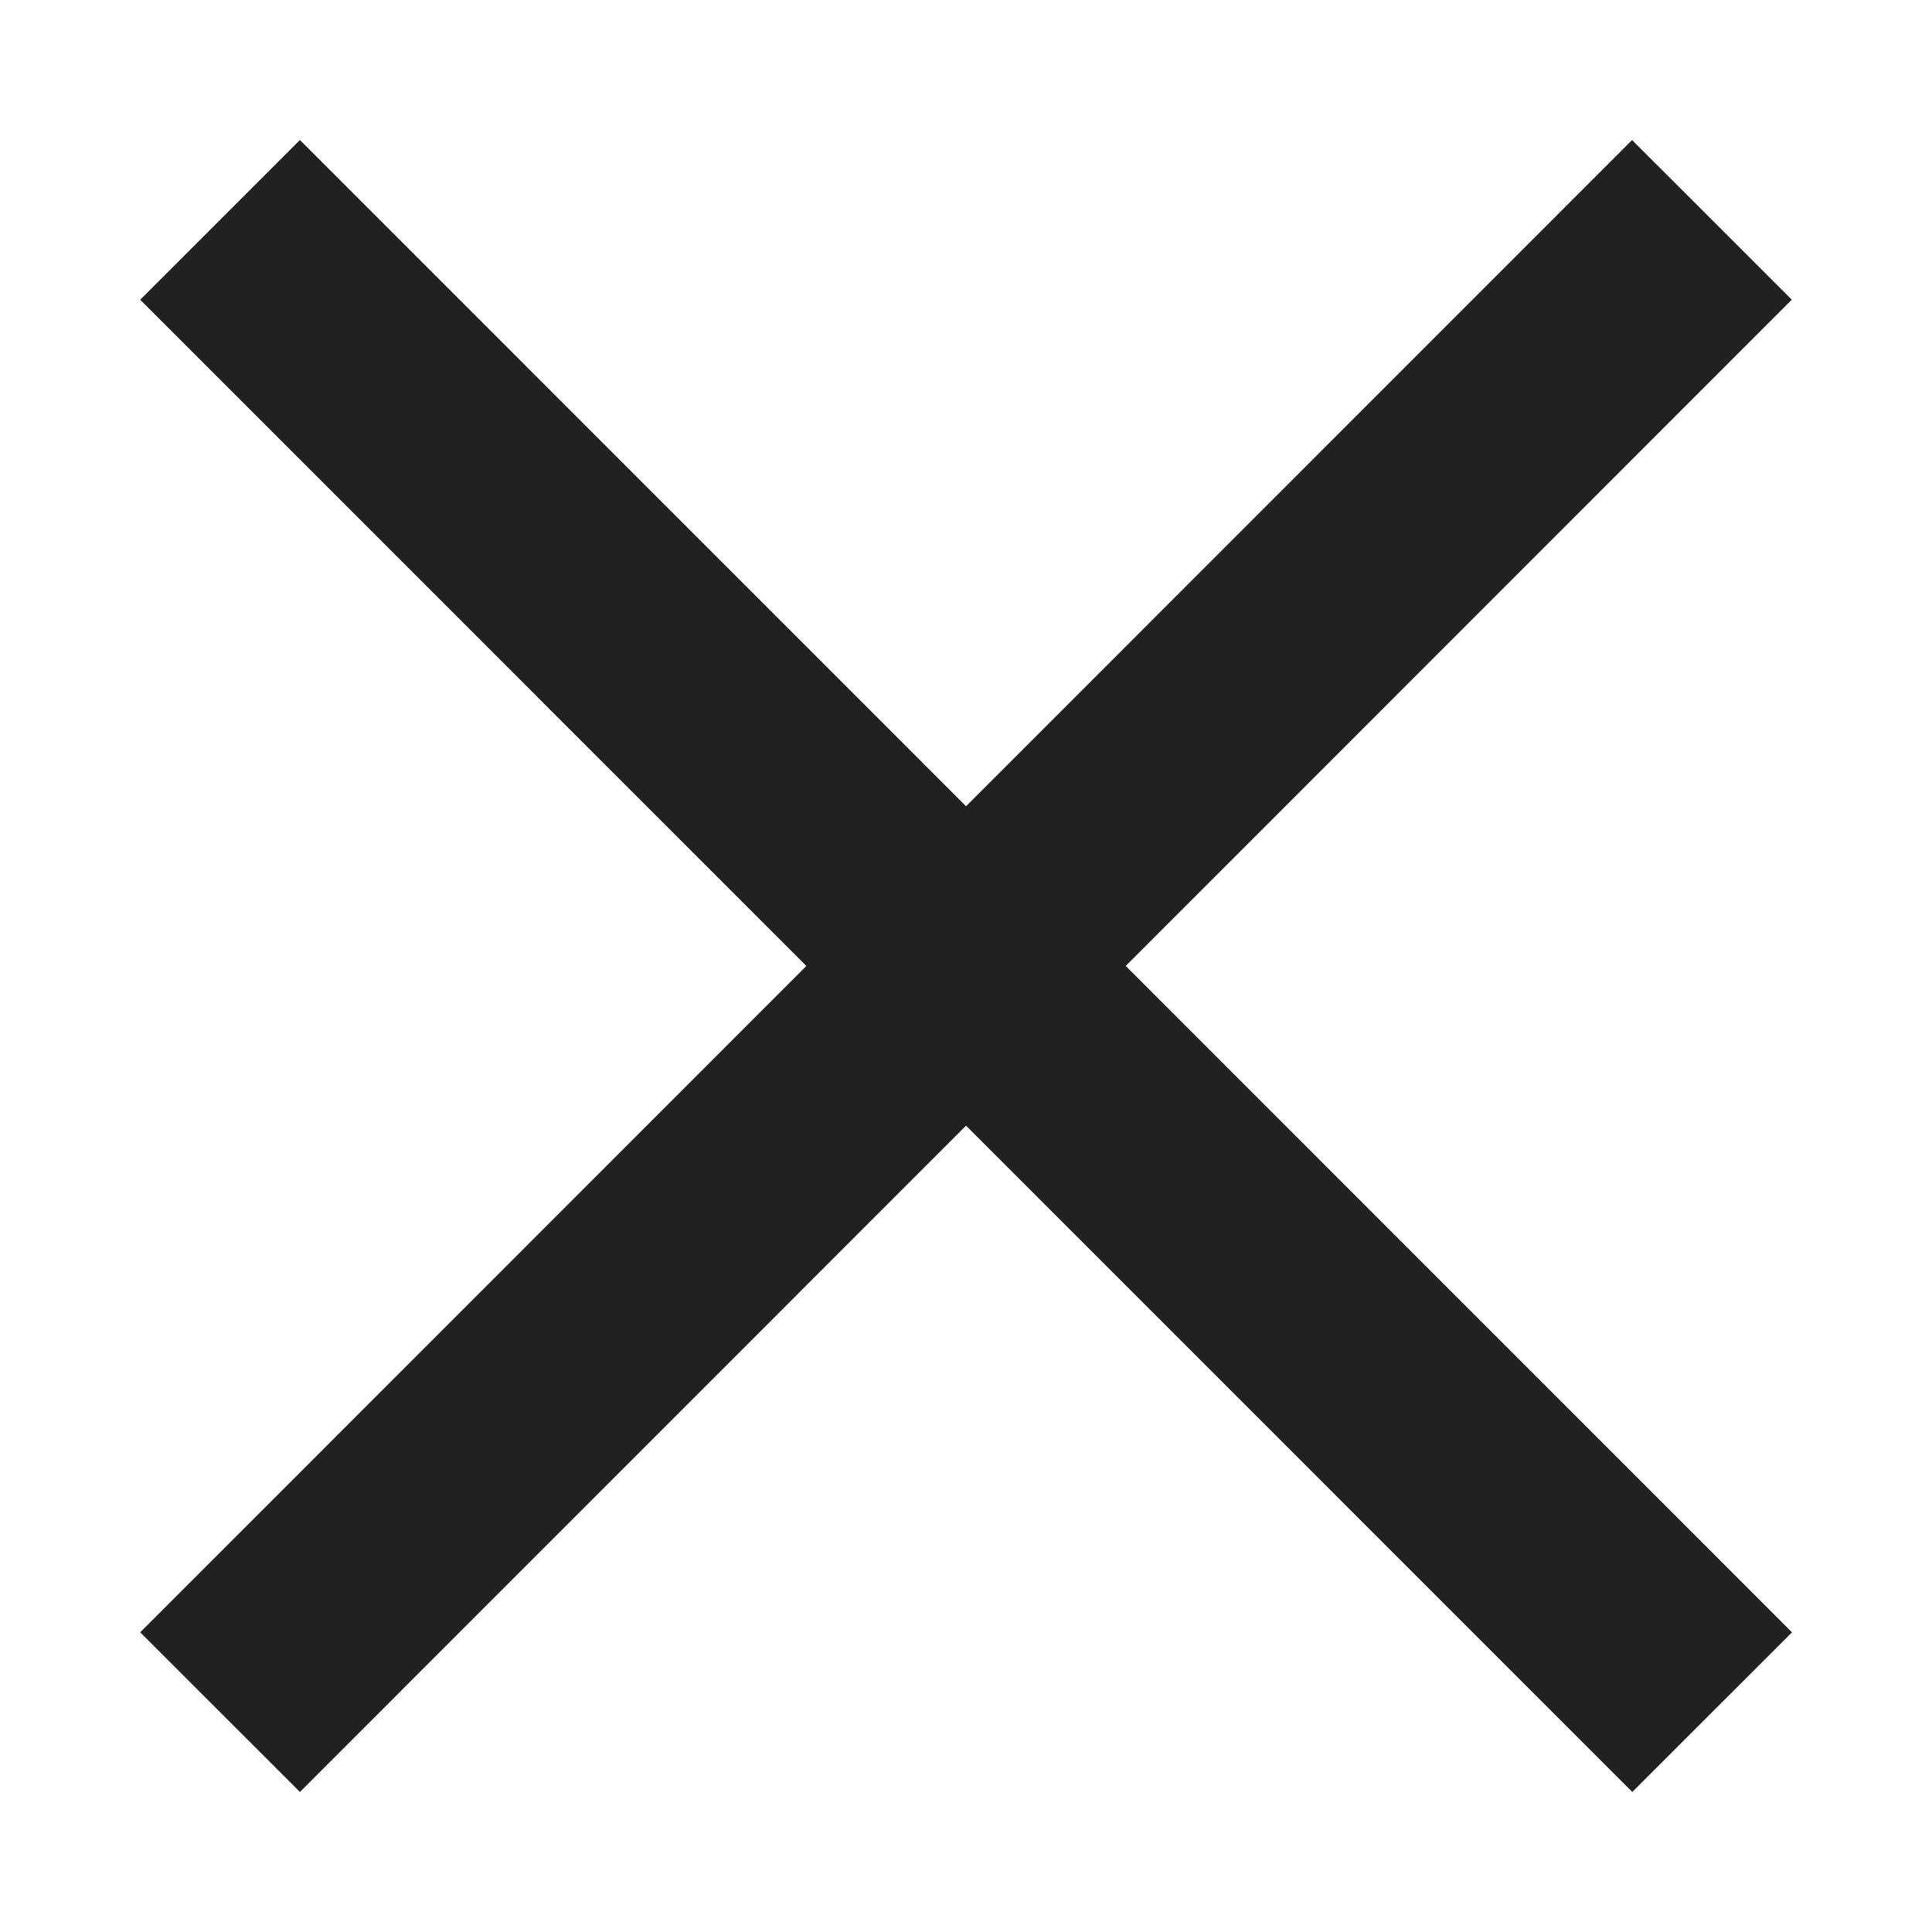 <?xml version="1.0" encoding="UTF-8" standalone="no"?>
<svg xmlns:dc="http://purl.org/dc/elements/1.1/" xmlns:cc="http://creativecommons.org/ns#" xmlns:rdf="http://www.w3.org/1999/02/22-rdf-syntax-ns#" xmlns:svg="http://www.w3.org/2000/svg" xmlns="http://www.w3.org/2000/svg" xmlns:sodipodi="http://sodipodi.sourceforge.net/DTD/sodipodi-0.dtd" xmlns:inkscape="http://www.inkscape.org/namespaces/inkscape" width="18" height="18" viewBox="0 0 10 10" version="1.1" id="svg8" inkscape:version="1.0 (4035a4fb49, 2020-05-01)" sodipodi:docname="x.svg">
   <defs id="defs2" />
   <sodipodi:namedview id="base" pagecolor="#ffffff" bordercolor="#666666" borderopacity="1.0" inkscape:pageopacity="0.0" inkscape:pageshadow="2" inkscape:zoom="31.678384" inkscape:cx="11.649871" inkscape:cy="11.18033" inkscape:document-units="mm" inkscape:current-layer="layer1" inkscape:document-rotation="0" showgrid="false" units="px" scale-x="3.21" inkscape:window-width="1624" inkscape:window-height="1024" inkscape:window-x="152" inkscape:window-y="0" inkscape:window-maximized="0" />
   <g inkscape:label="Layer 1" inkscape:groupmode="layer" id="layer1">
      <path style="fill:none;fill-opacity:1;stroke:#212121;stroke-width:1.169;stroke-linecap:butt;stroke-linejoin:miter;stroke-miterlimit:4;stroke-dasharray:none;stroke-opacity:1" d="M 1.139,1.138 8.862,8.862" id="path833" />
      <path id="path833-8" d="M 8.861,1.138 1.139,8.862" style="fill:none;fill-opacity:1;stroke:#212121;stroke-width:1.169;stroke-linecap:butt;stroke-linejoin:miter;stroke-miterlimit:4;stroke-dasharray:none;stroke-opacity:1" />
   </g>
</svg>